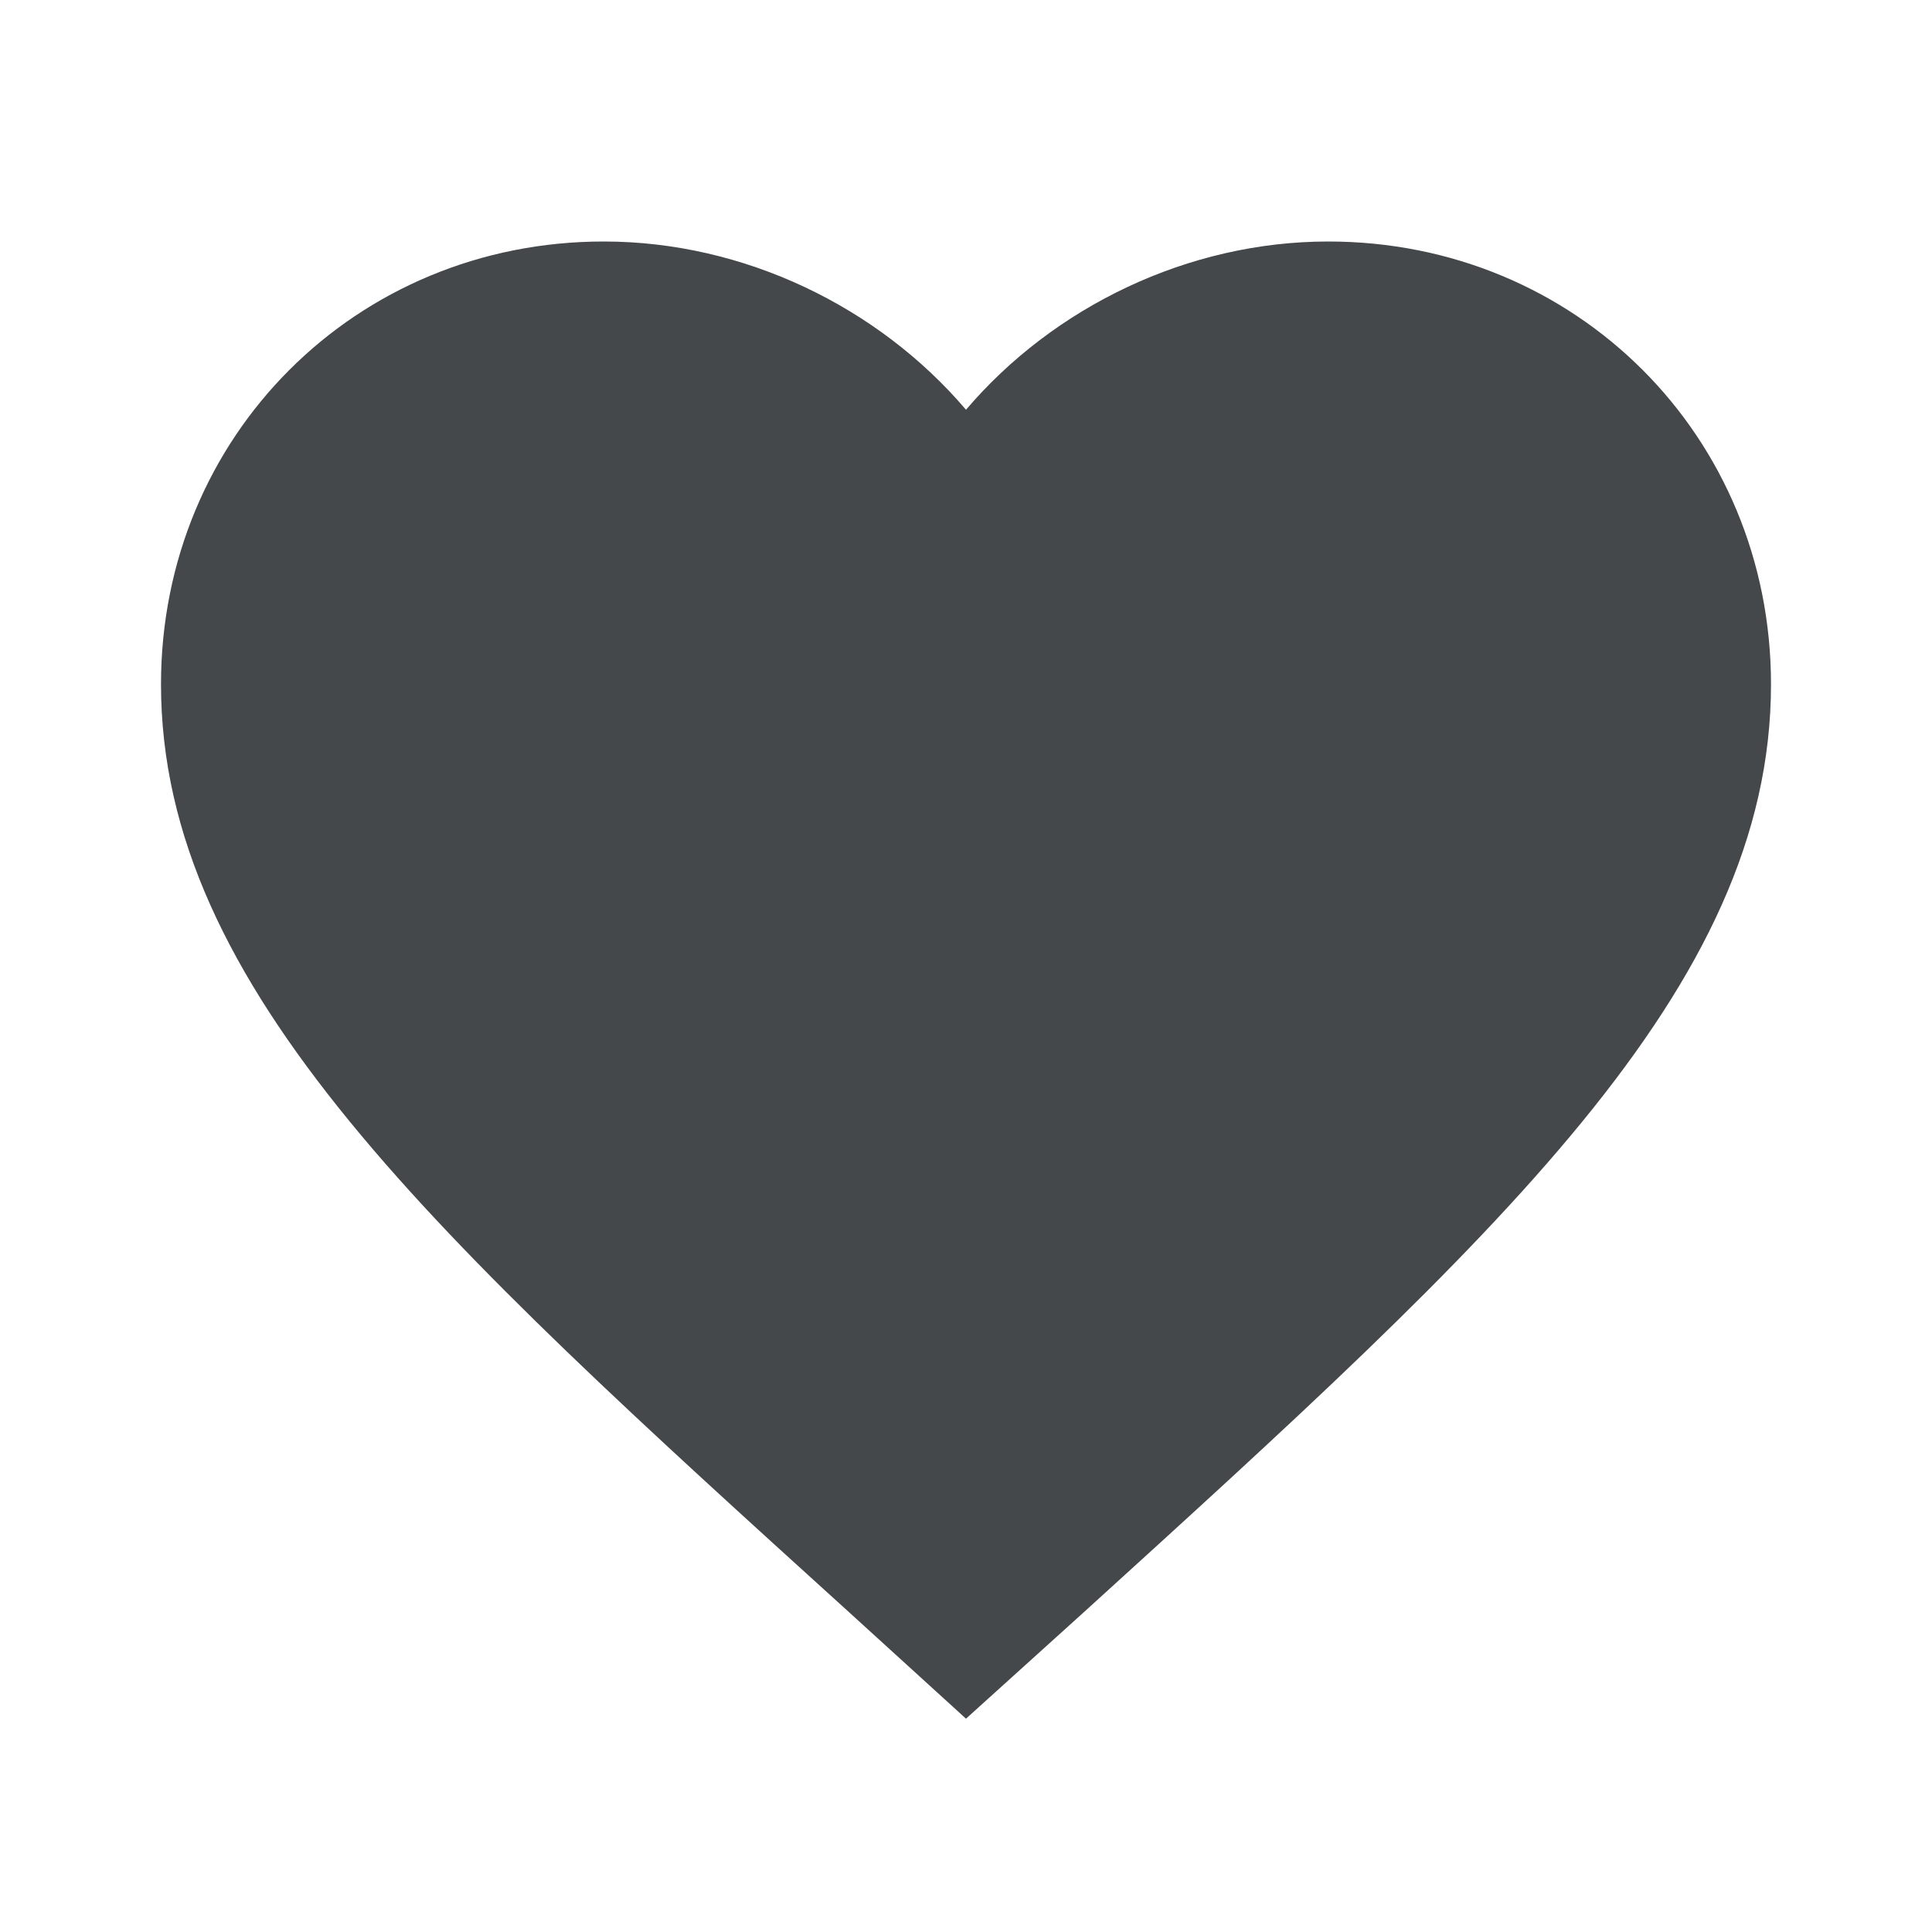 <?xml version="1.0" encoding="UTF-8"?>
<svg version="1.1" viewBox="0 0 24 24" xmlns="http://www.w3.org/2000/svg" xmlns:xlink="http://www.w3.org/1999/xlink">
    <!--Generated by IJSVG (https://github.com/curthard89/IJSVG)-->
    <g fill="none">
        <path d="M0,0h24v24h-24Z"></path>
        <path fill="#44484a" d="M10,18.35l-1.45,-1.32c-5.15,-4.67 -8.55,-7.75 -8.55,-11.53c0,-3.08 2.42,-5.5 5.5,-5.5c1.74,0 3.41,0.81 4.5,2.09c1.09,-1.28 2.76,-2.09 4.5,-2.09c3.08,0 5.5,2.42 5.5,5.5c0,3.78 -3.4,6.86 -8.55,11.54l-1.45,1.31Z" transform="translate(2, 3)"></path>
    </g>
</svg>